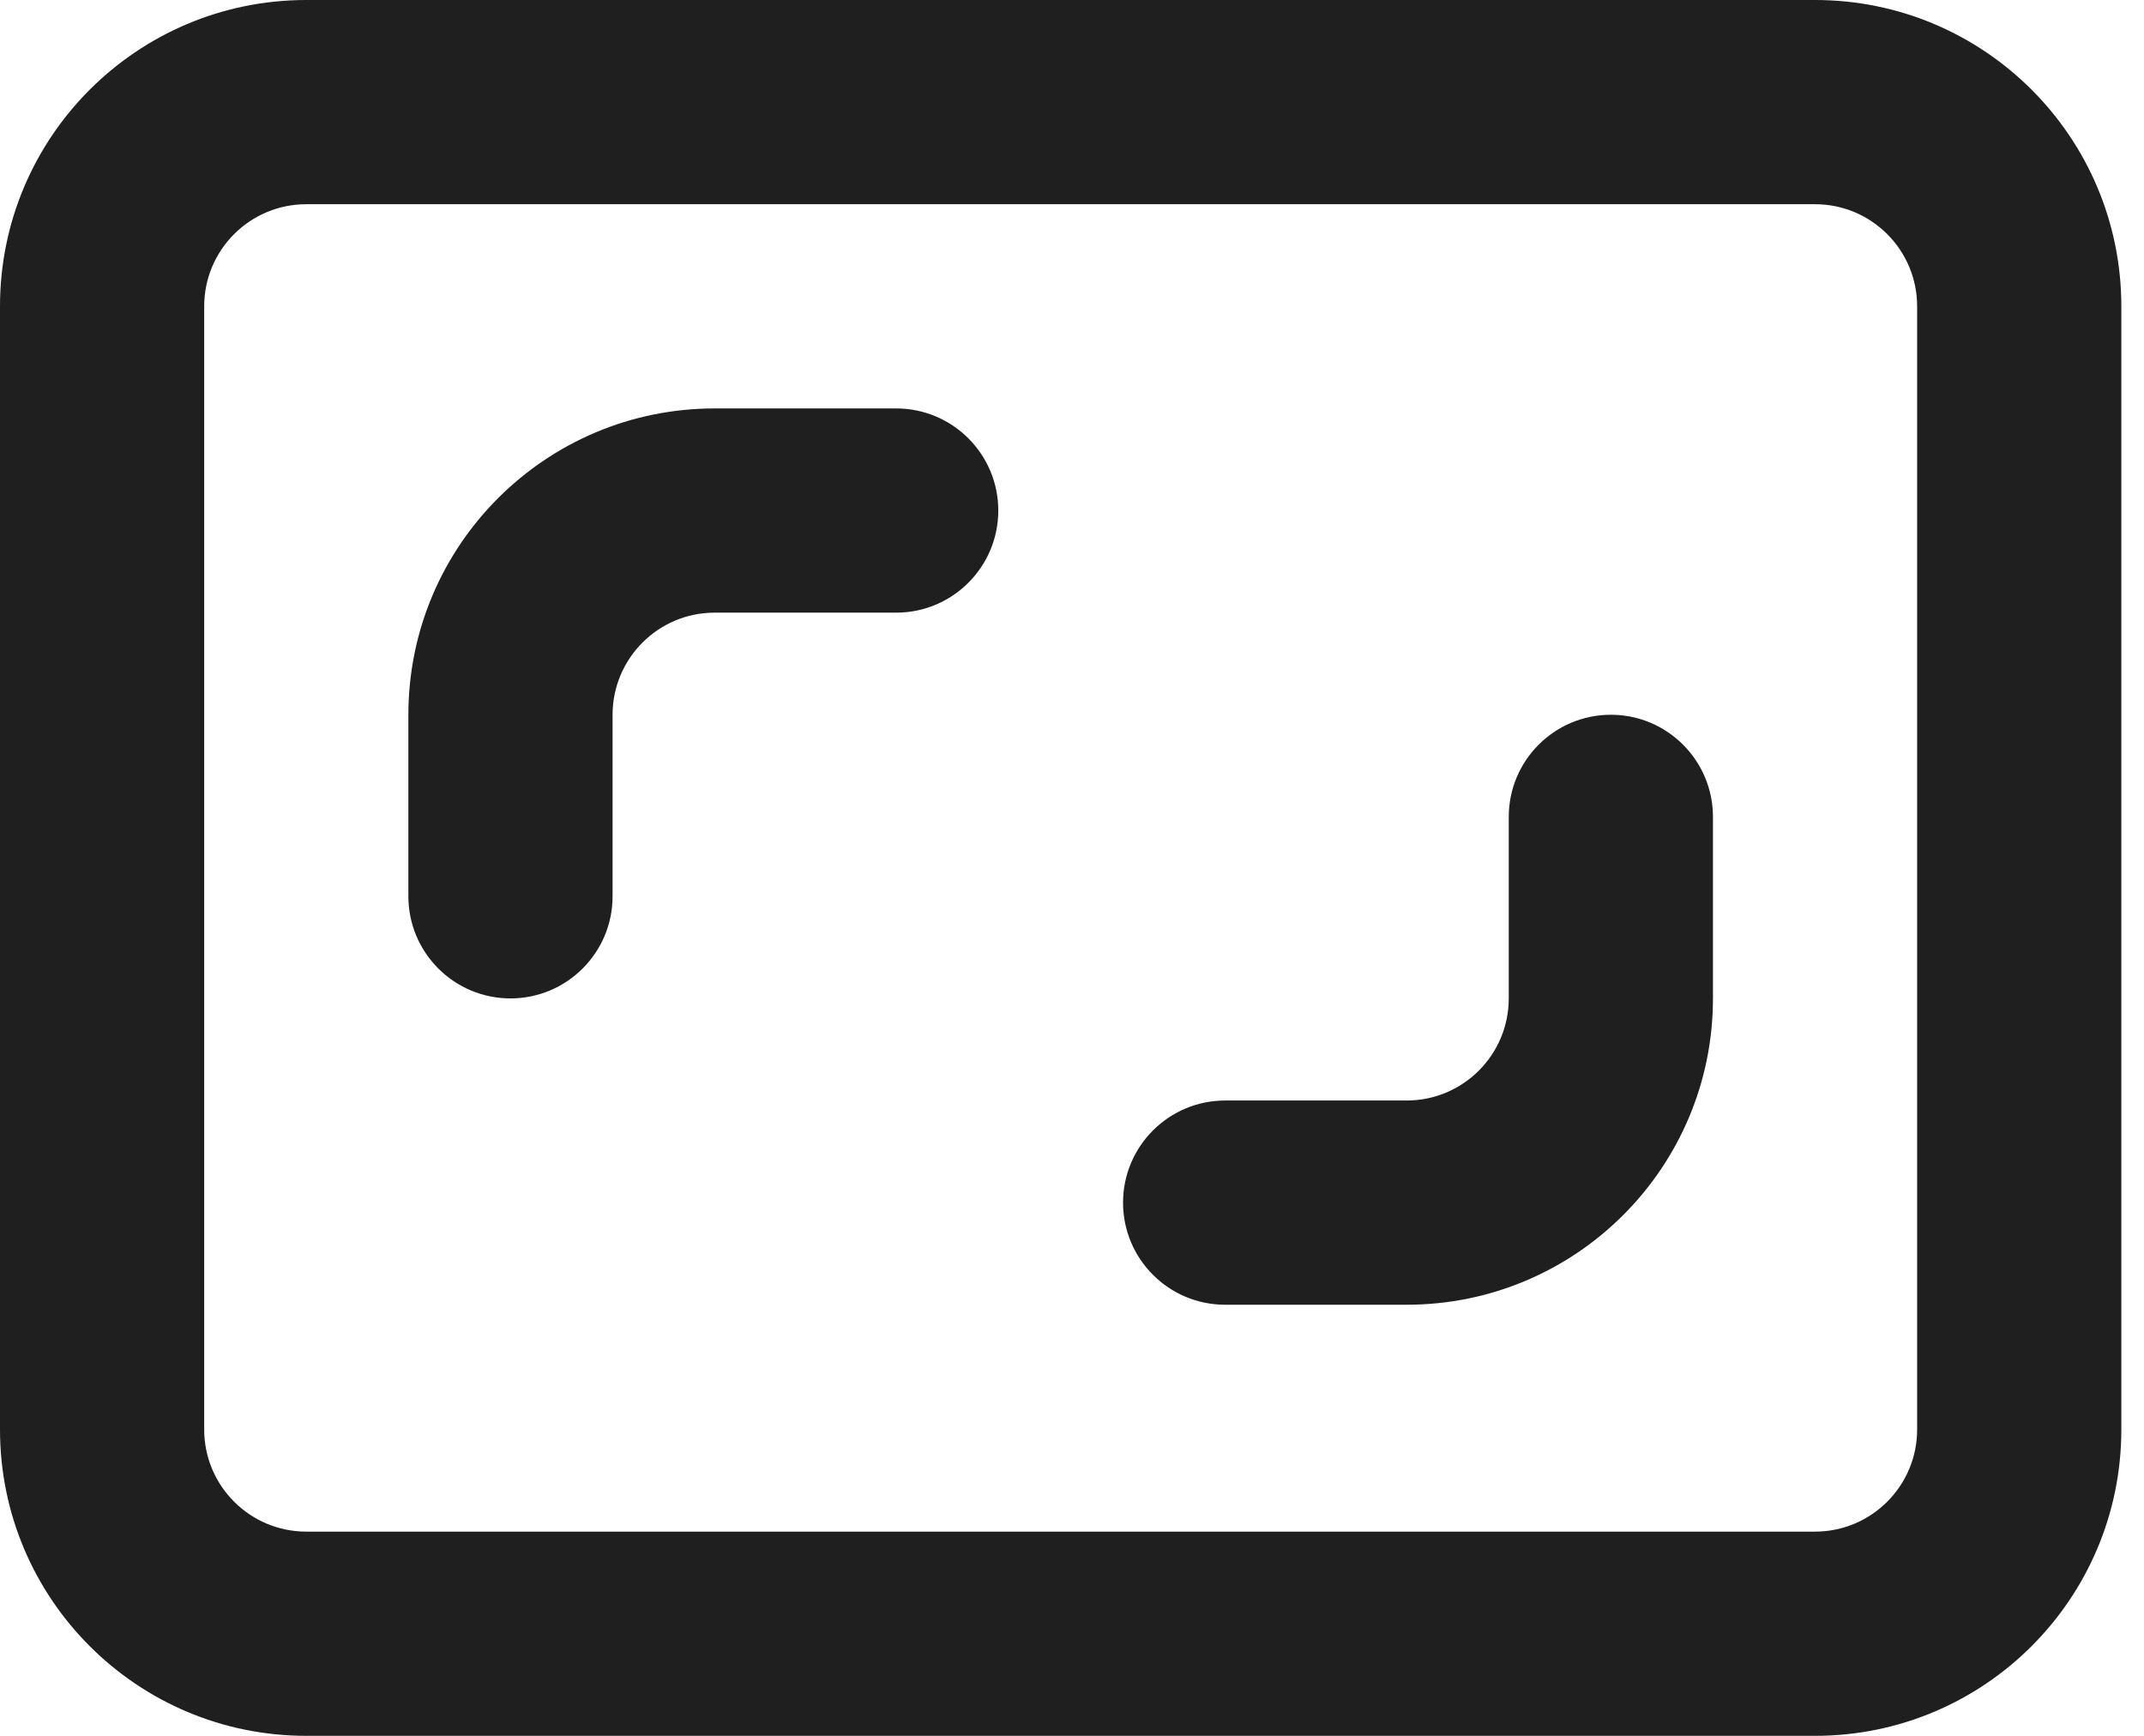 <svg width="21" height="17" viewBox="0 0 21 17" fill="none" xmlns="http://www.w3.org/2000/svg">
<path fill-rule="evenodd" clip-rule="evenodd" d="M17.778 2H3C2.448 2 2 2.448 2 3V14C2 14.552 2.448 15 3 15H17.778C18.33 15 18.778 14.552 18.778 14V3C18.778 2.448 18.33 2 17.778 2ZM3 0C1.343 0 0 1.343 0 3V14C0 15.657 1.343 17 3 17H17.778C19.435 17 20.778 15.657 20.778 14V3C20.778 1.343 19.435 0 17.778 0H3ZM4 7C4 5.343 5.343 4 7 4H8.778C9.33 4 9.778 4.448 9.778 5C9.778 5.552 9.33 6 8.778 6H7C6.448 6 6 6.448 6 7V8.778C6 9.33 5.552 9.778 5 9.778C4.448 9.778 4 9.33 4 8.778V7ZM13.778 12.778C15.435 12.778 16.778 11.435 16.778 9.778V8C16.778 7.448 16.33 7 15.778 7C15.226 7 14.778 7.448 14.778 8V9.778C14.778 10.33 14.33 10.778 13.778 10.778H12C11.448 10.778 11 11.226 11 11.778C11 12.33 11.448 12.778 12 12.778H13.778Z" fill="#1F1F1F"/>
</svg>
